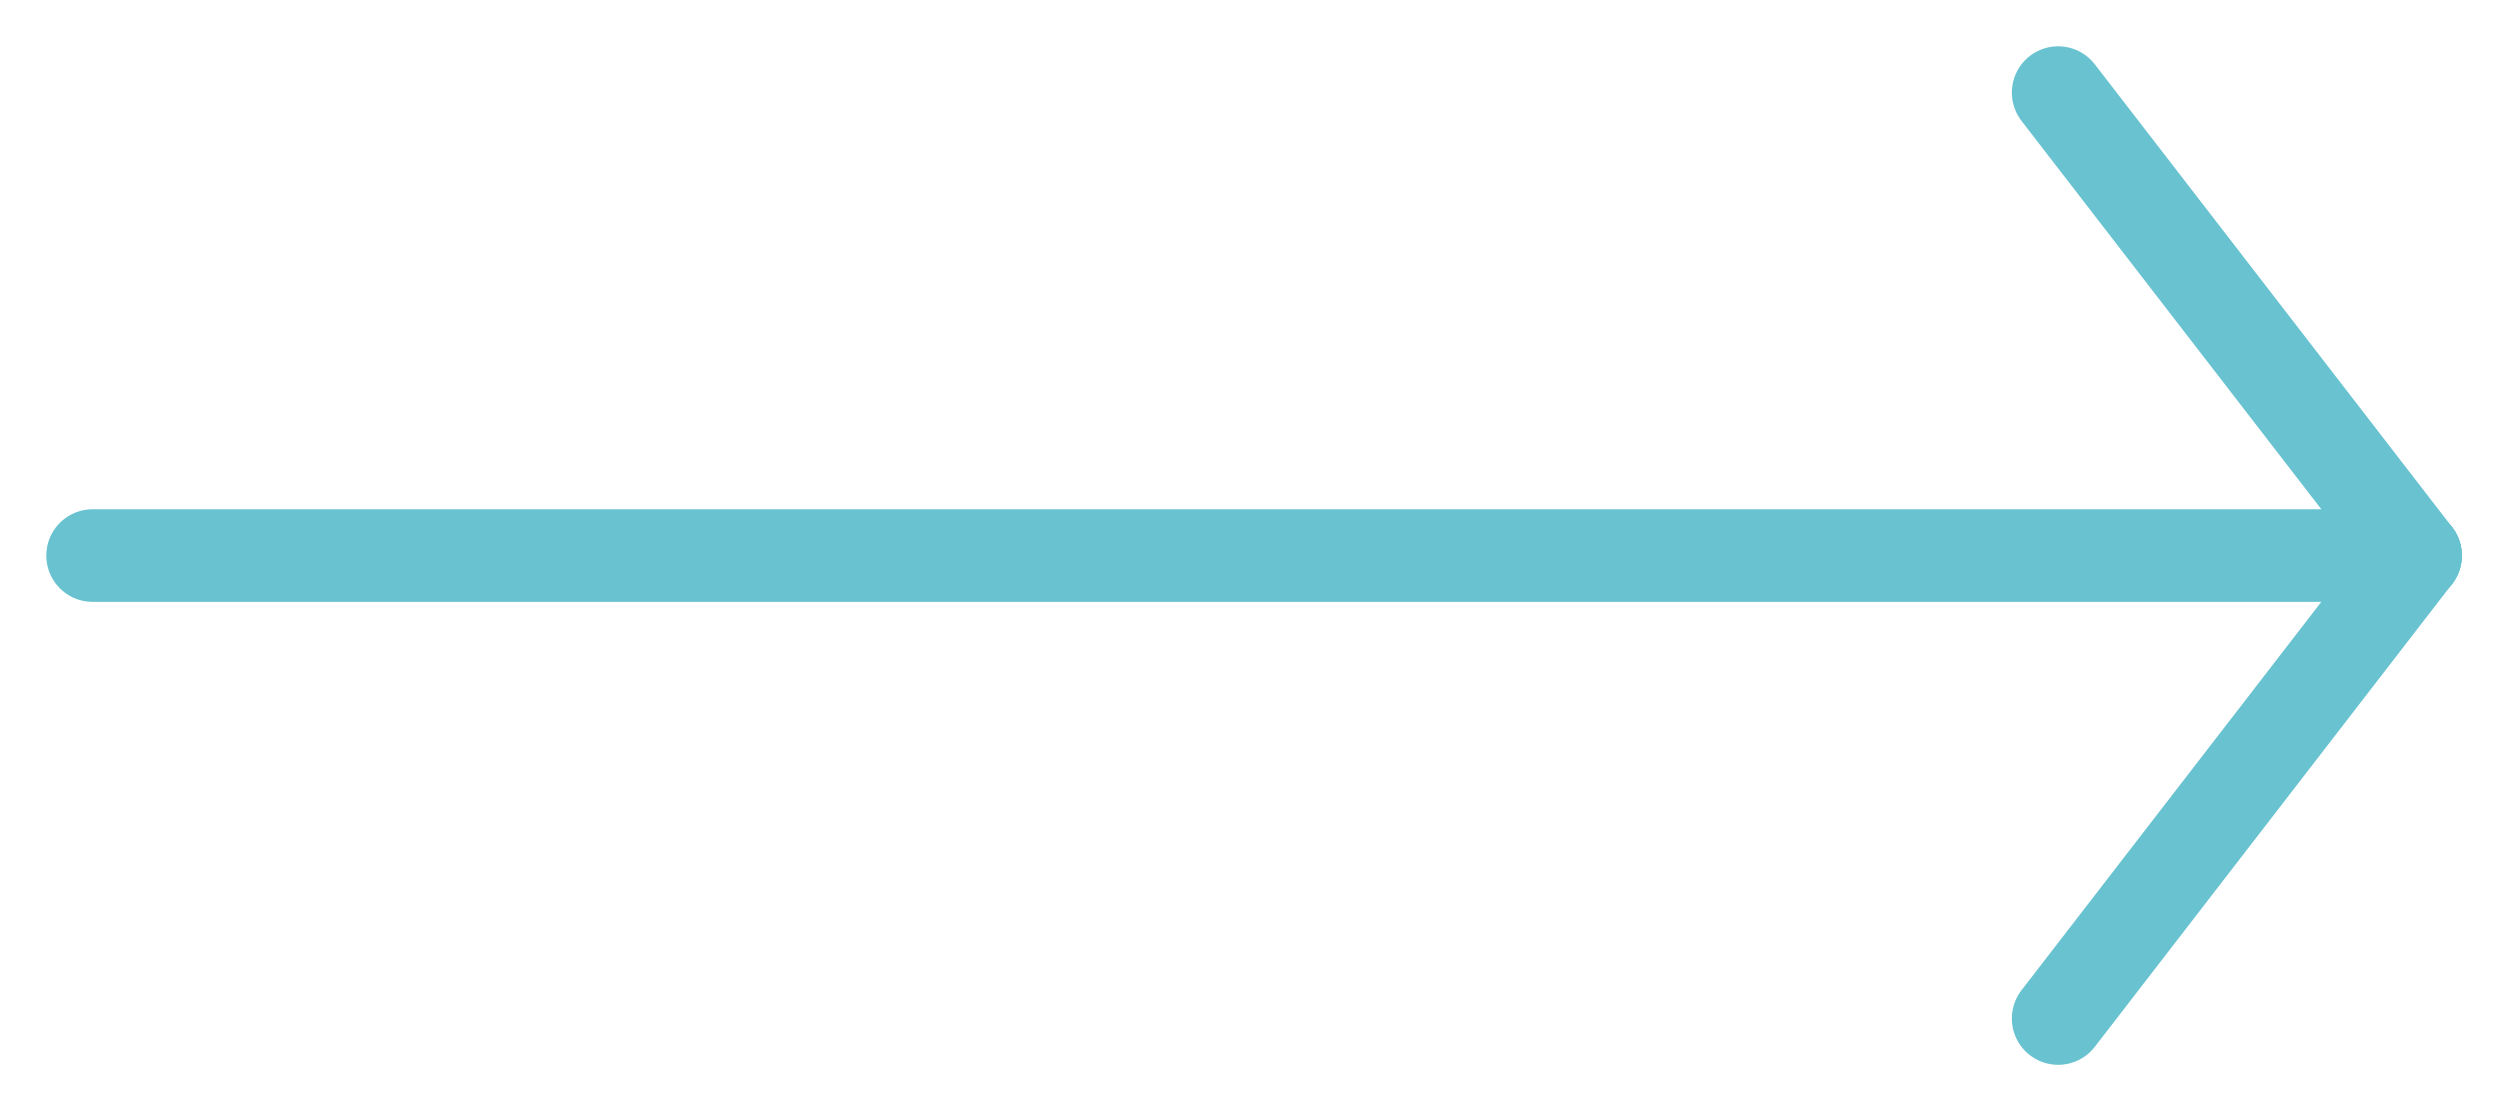 <svg width="27" height="12" viewBox="0 0 27 12" fill="none" xmlns="http://www.w3.org/2000/svg">
<path d="M26.088 6H1" stroke="#68C2D0" stroke-linecap="round" stroke-linejoin="round"/>
<path d="M26.088 6L22.228 11" stroke="#68C2D0" stroke-linecap="round" stroke-linejoin="round"/>
<path d="M26.088 6L22.228 1" stroke="#68C2D0" stroke-linecap="round" stroke-linejoin="round"/>
</svg>
